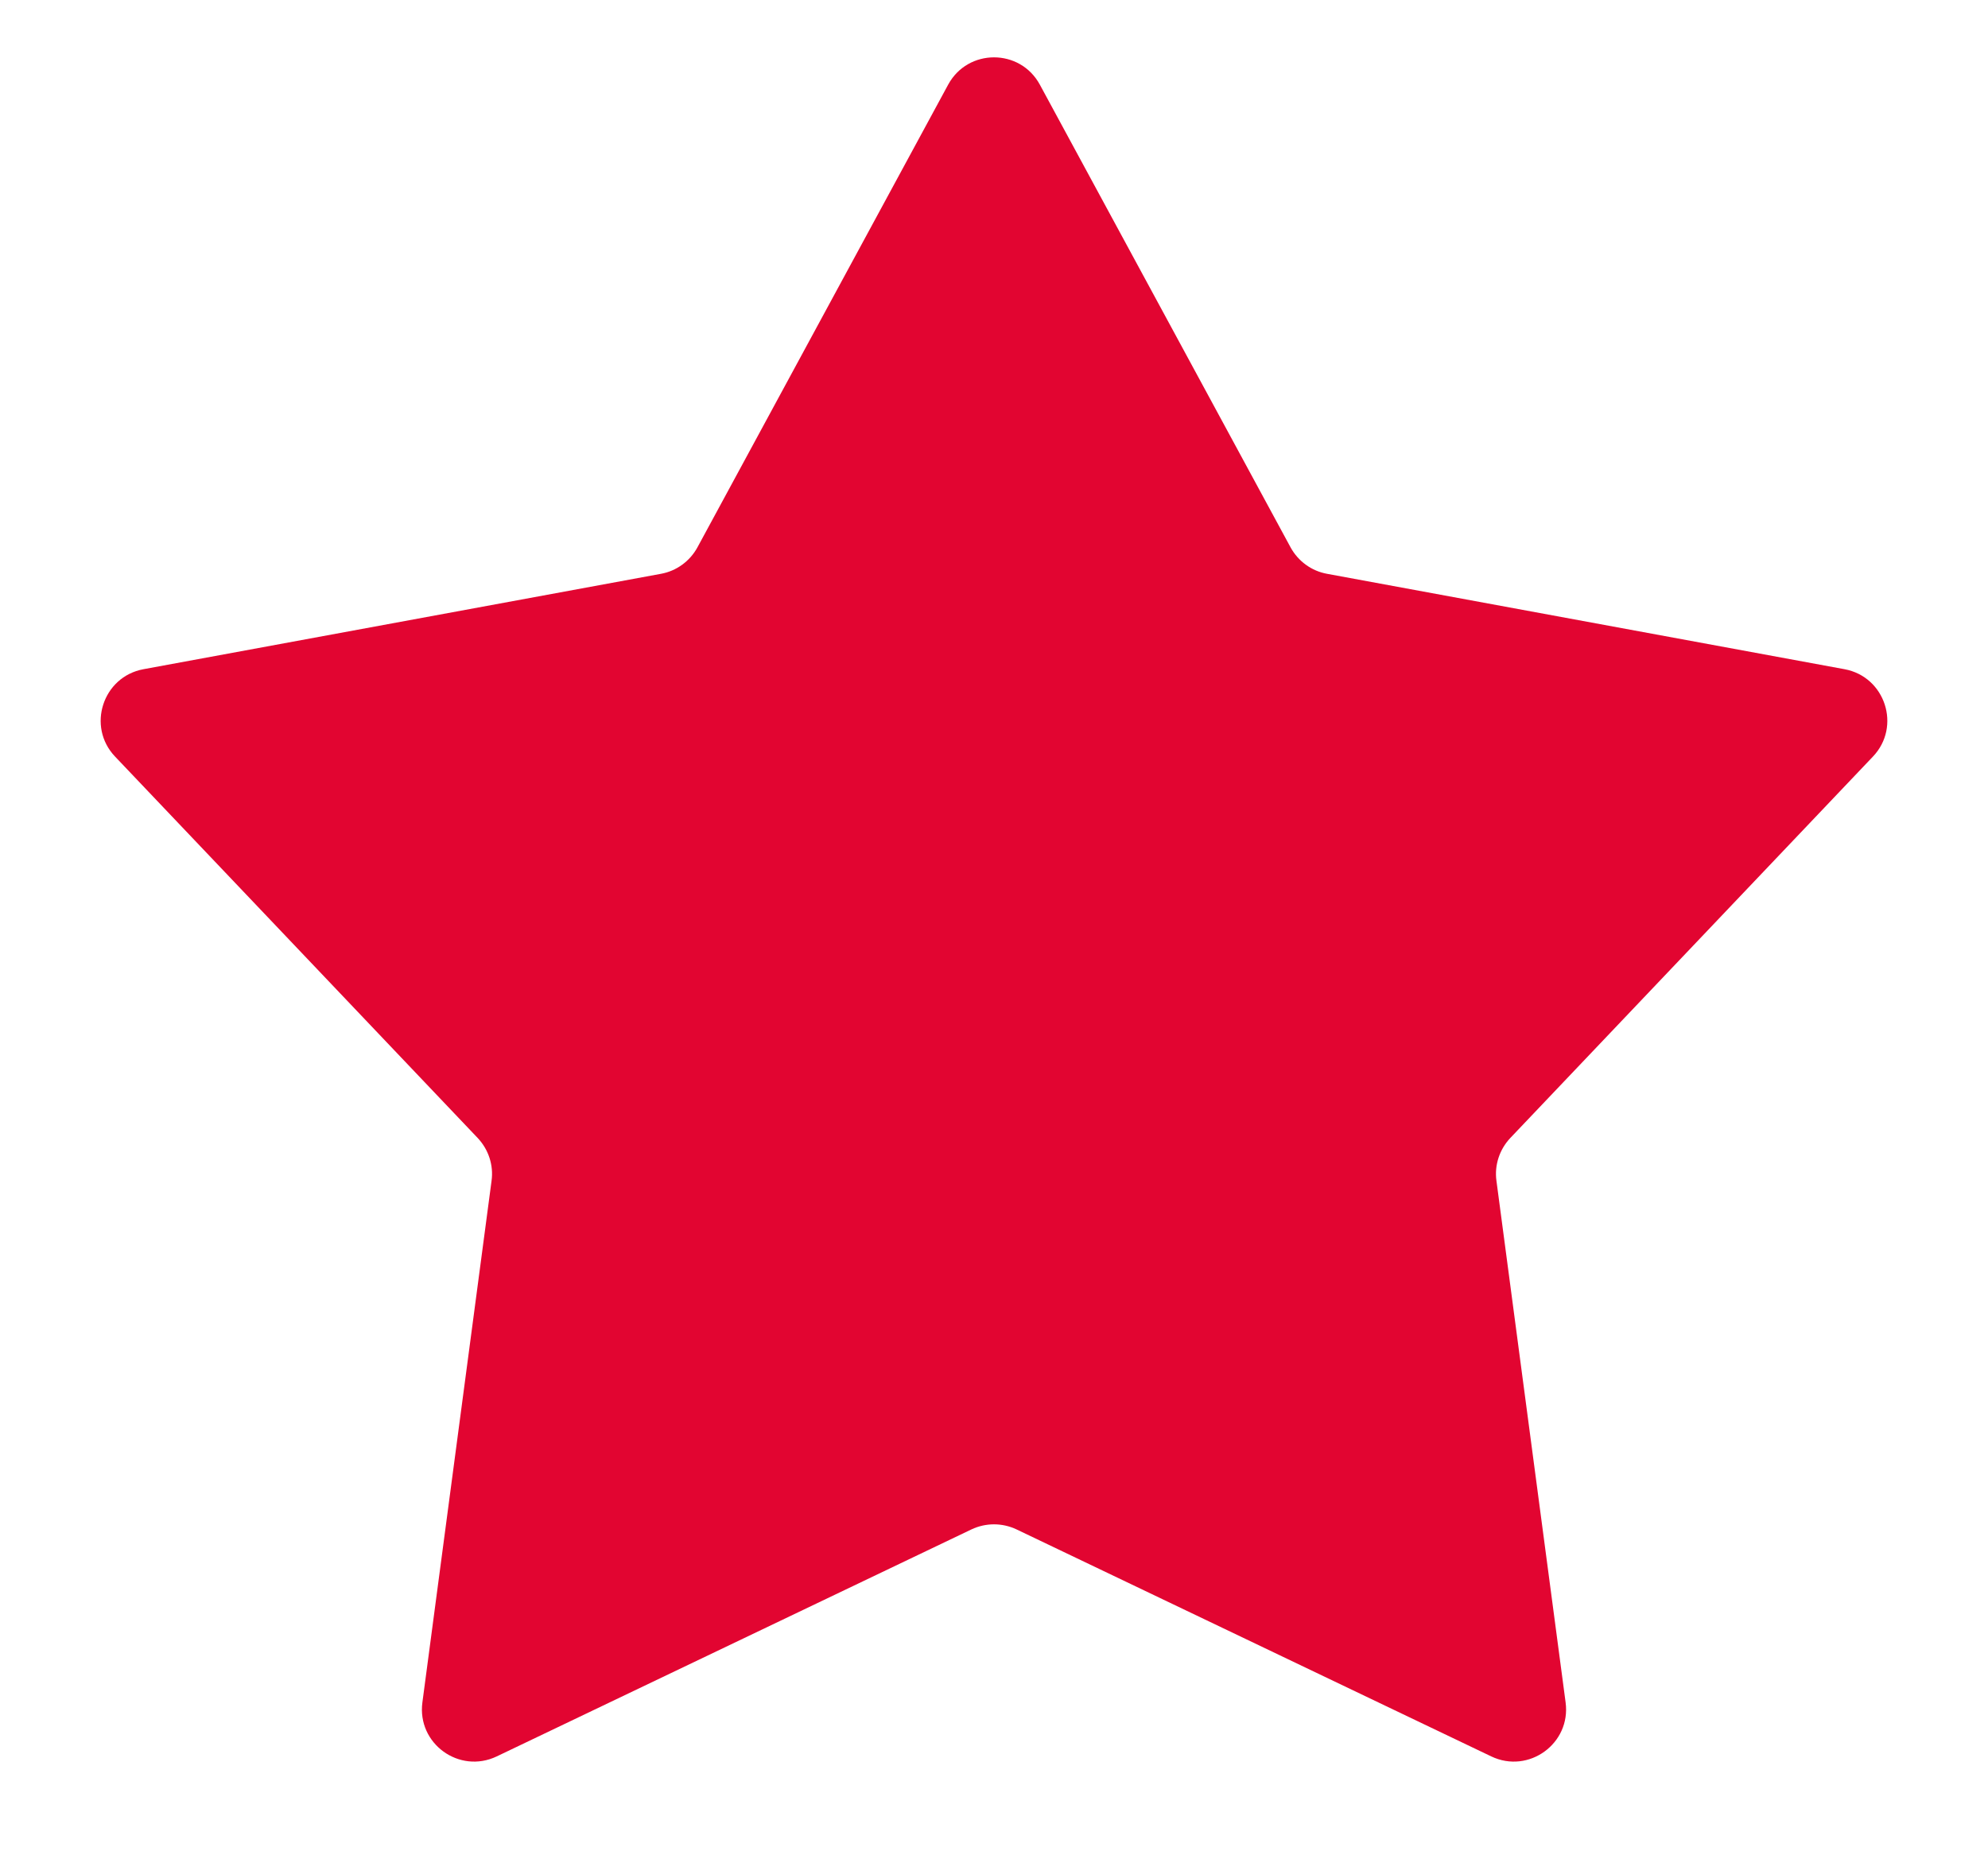 <svg width="15" height="14" viewBox="0 0 15 14" fill="none" xmlns="http://www.w3.org/2000/svg">
<path d="M7.154 0.639C7.303 0.364 7.697 0.364 7.846 0.639L9.738 4.131C9.795 4.235 9.896 4.309 10.013 4.33L13.918 5.05C14.225 5.107 14.347 5.483 14.132 5.709L11.396 8.587C11.314 8.674 11.275 8.792 11.291 8.91L11.813 12.847C11.854 13.157 11.534 13.389 11.252 13.254L7.67 11.541C7.562 11.49 7.438 11.49 7.33 11.541L3.748 13.254C3.465 13.389 3.146 13.157 3.187 12.847L3.709 8.91C3.725 8.792 3.686 8.674 3.604 8.587L0.868 5.709C0.653 5.483 0.775 5.107 1.082 5.05L4.987 4.33C5.104 4.309 5.205 4.235 5.262 4.131L7.154 0.639Z" fill="#E20531"/>
</svg>

